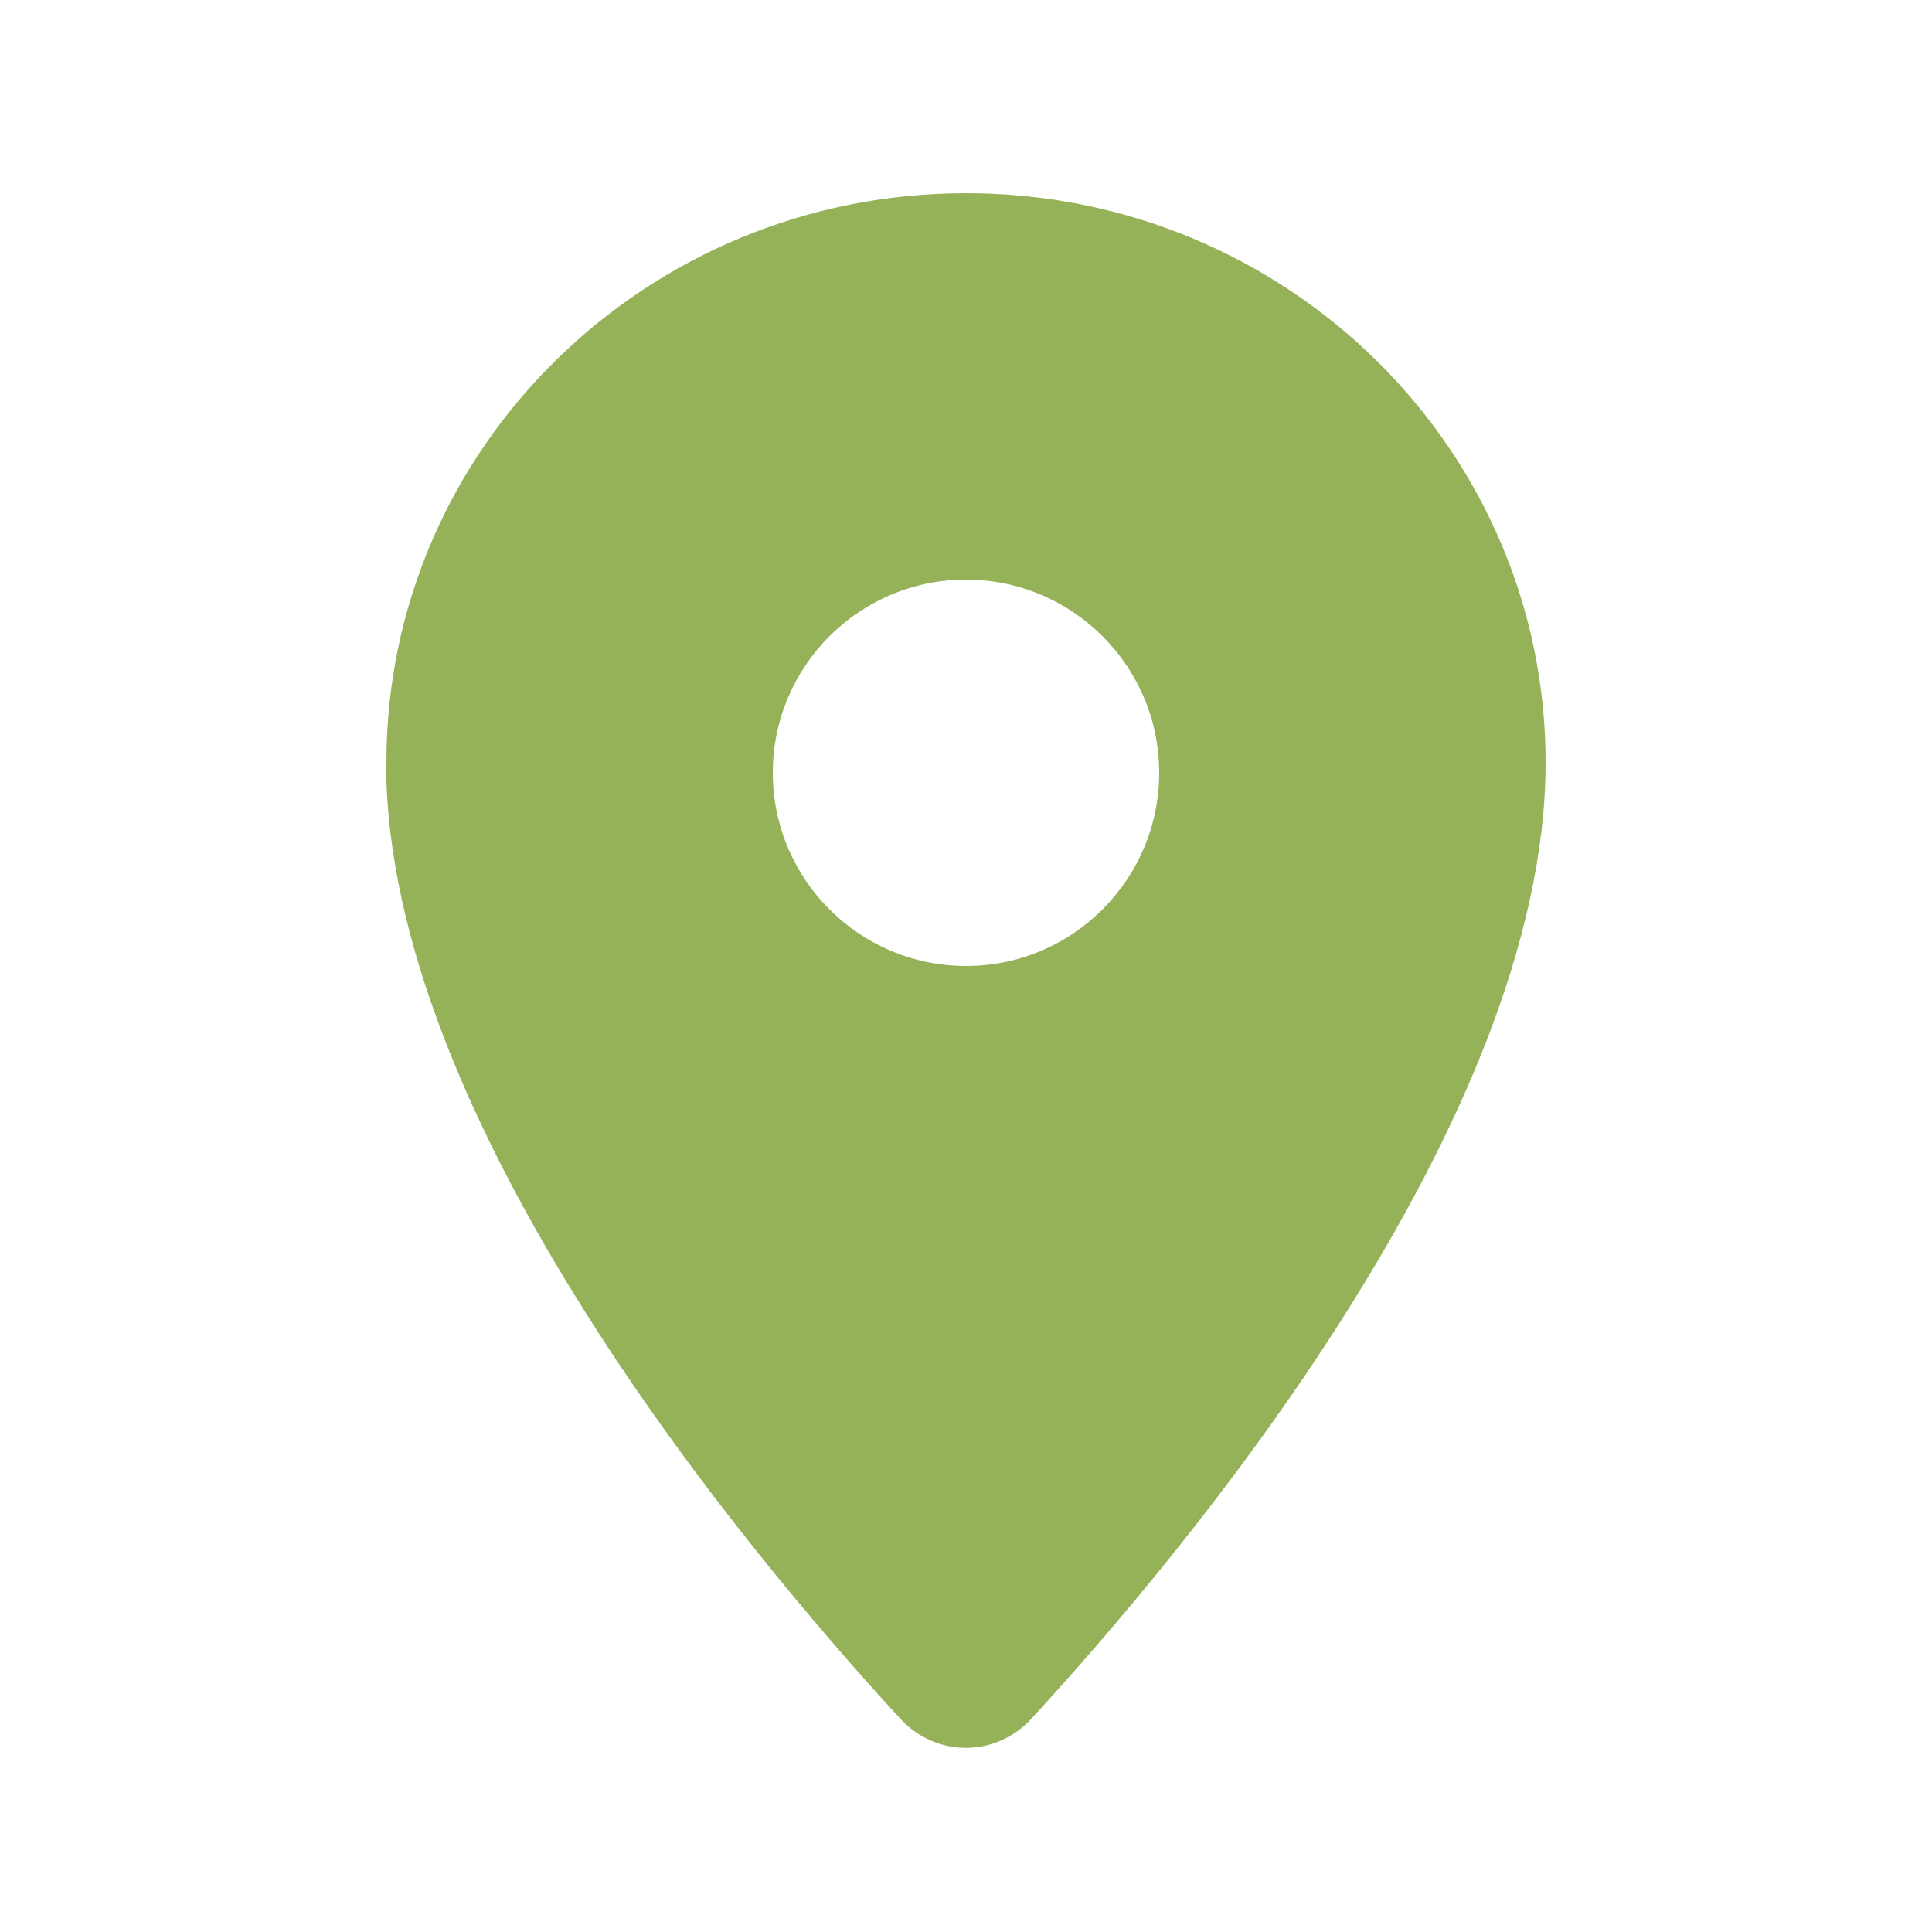 <?xml version="1.0" encoding="UTF-8"?>
<svg id="Layer_1" xmlns="http://www.w3.org/2000/svg" version="1.1" viewBox="0 0 640 640">
  <!-- Generator: Adobe Illustrator 29.6.1, SVG Export Plug-In . SVG Version: 2.1.1 Build 9)  -->
  <defs>
    <style>
      .st0 {
        fill: #96b259;
      }
    </style>
  </defs>
  <path class="st0" d="M128,252.6c0-104.2,86-188.6,192-188.6s192,84.4,192,188.6c0,119.3-120.2,262.3-170.4,316.8-11.8,12.8-31.5,12.8-43.3,0-50.2-54.5-170.4-197.5-170.4-316.8h.1,0ZM320,320c35.3,0,64-28.7,64-64s-28.7-64-64-64-64,28.7-64,64,28.7,64,64,64Z"/>
</svg>